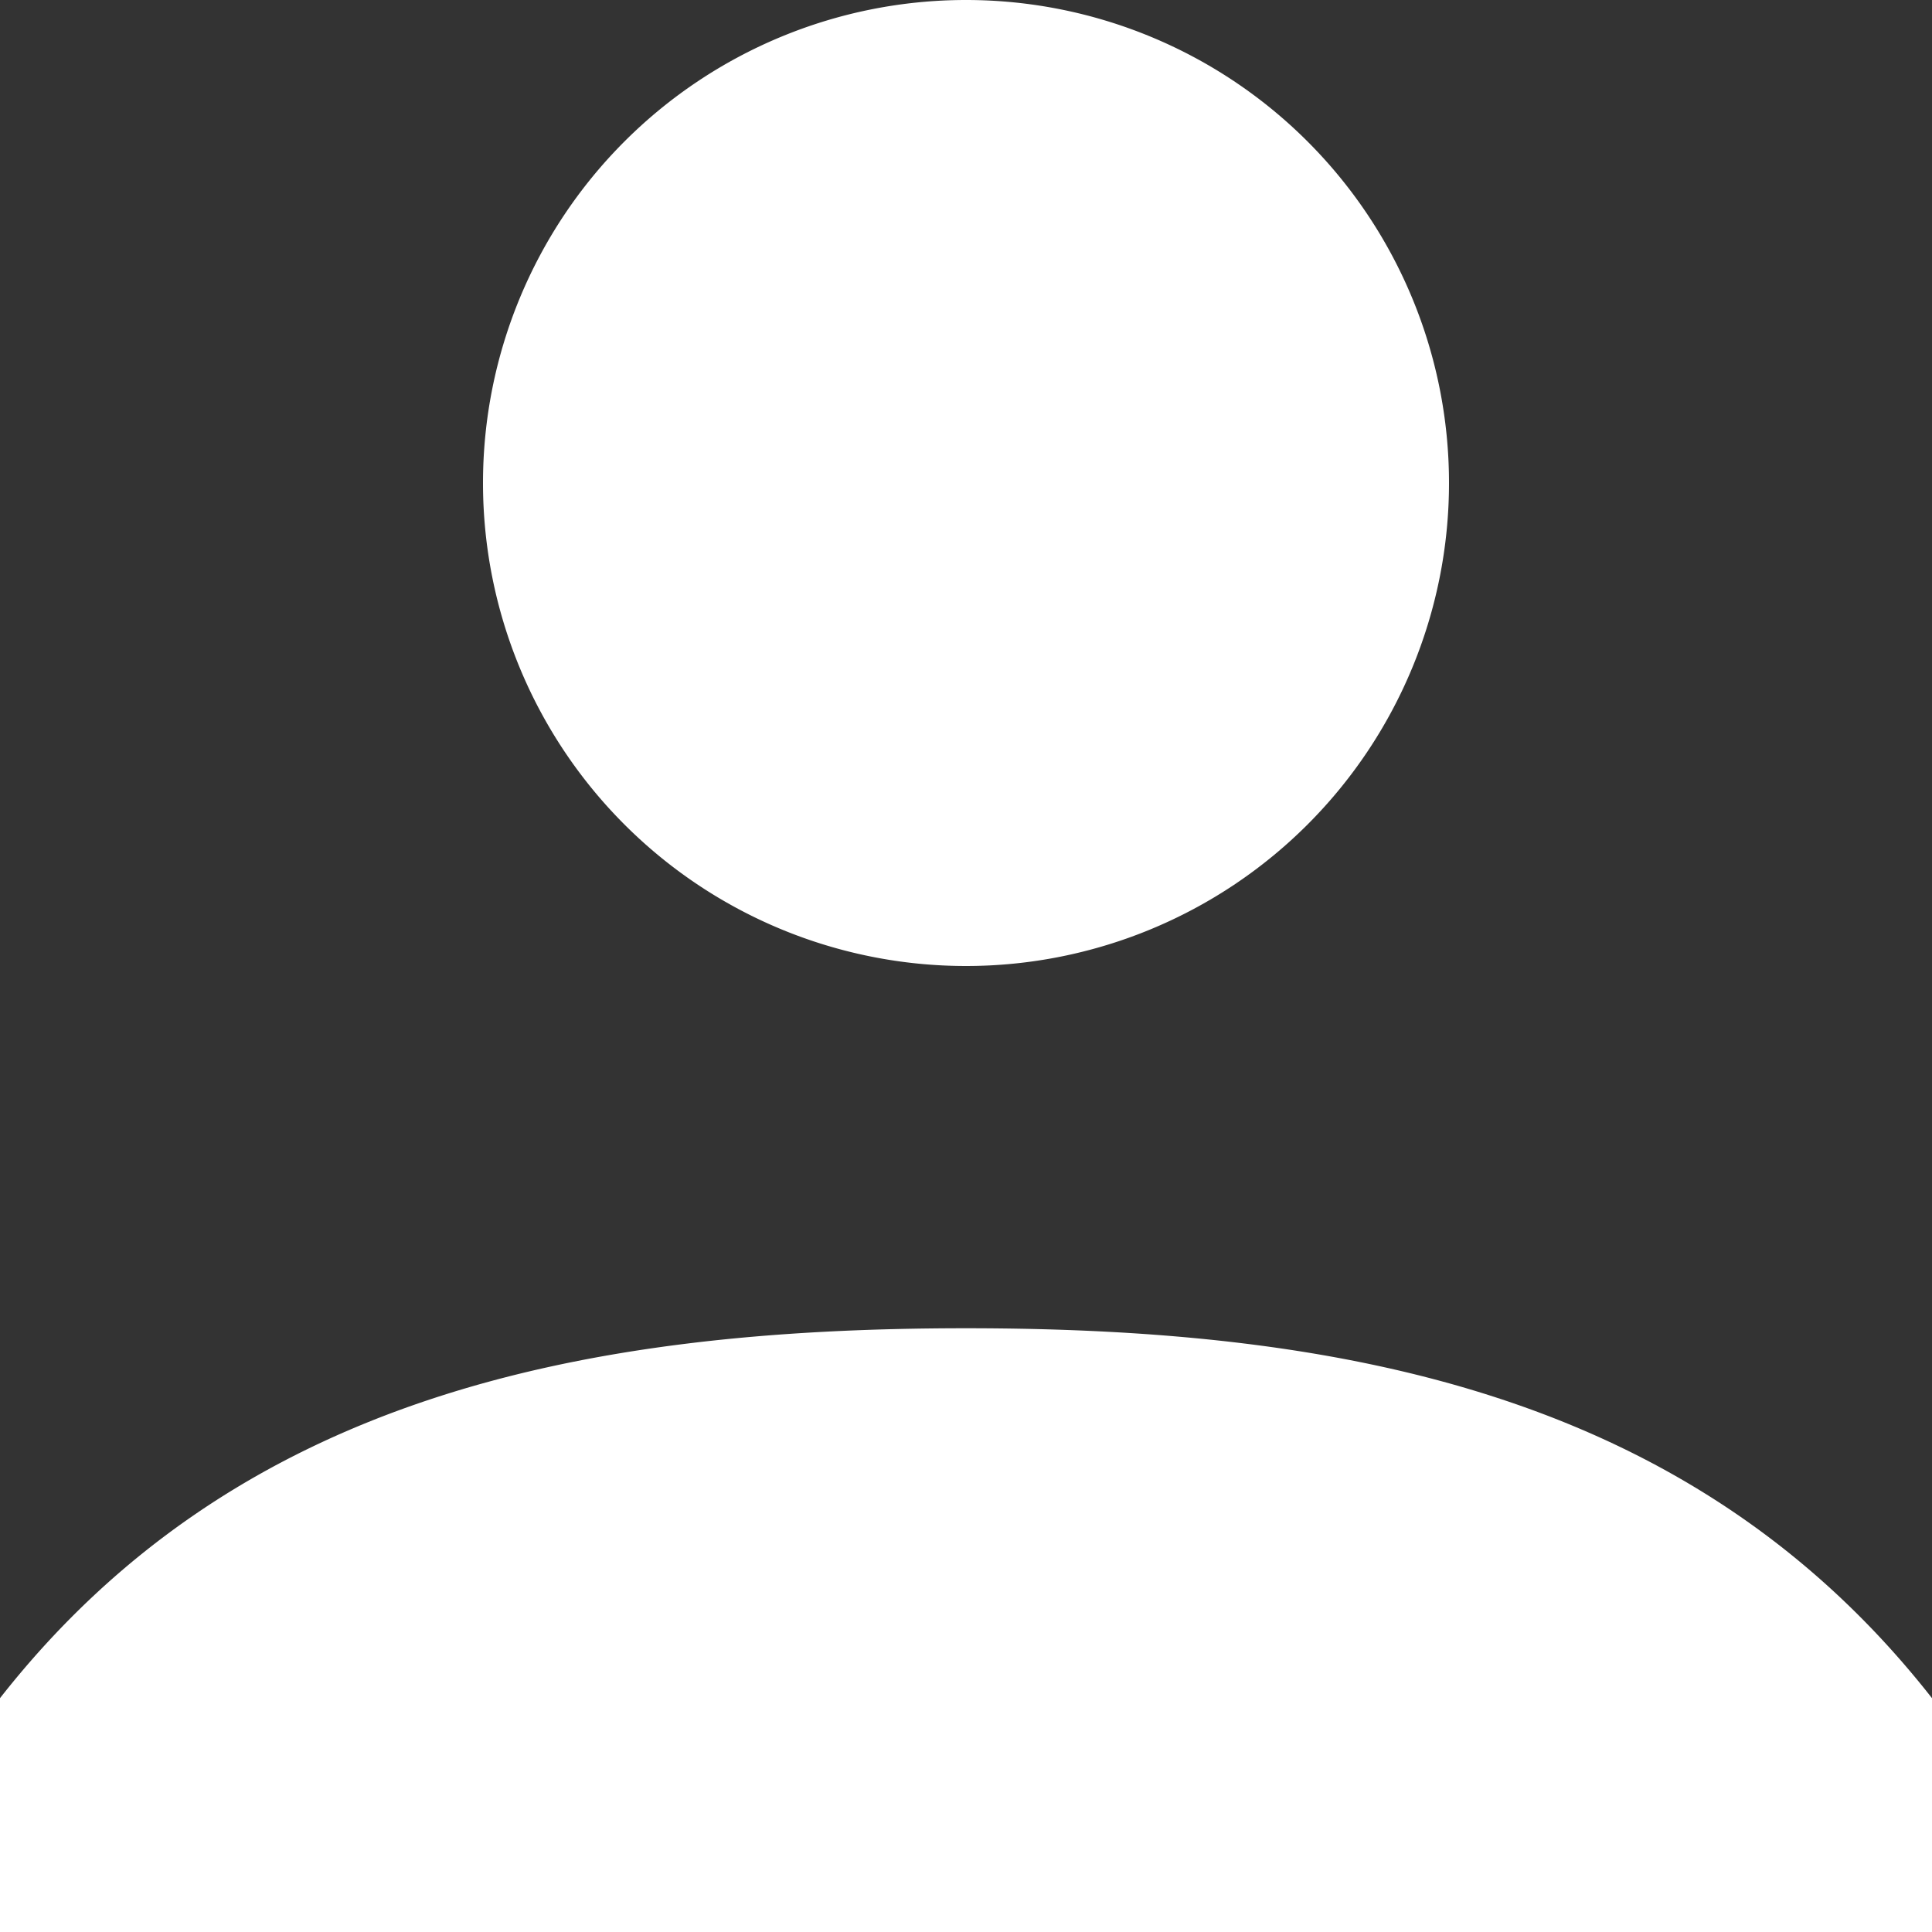 <svg xmlns="http://www.w3.org/2000/svg" width="82" height="82" viewBox="0 0 82 82">
  <rect x="0" y="0" width="82" height="82" fill="#333333" stroke="none"/>
  <defs>
    <style>
      .cls-1 {
        fill: #fff;
      }
    </style>
  </defs>
  <path id="user" class="cls-1" d="M47,47A20.5,20.5,0,1,1,67.5,26.5,20.5,20.5,0,0,1,47,47Zm0,15.375c16.328,0,30.979,2.925,41,15.7V88H6V78.075C16.021,65.3,30.672,62.375,47,62.375Z" transform="translate(-6 -6)"/>
</svg>

